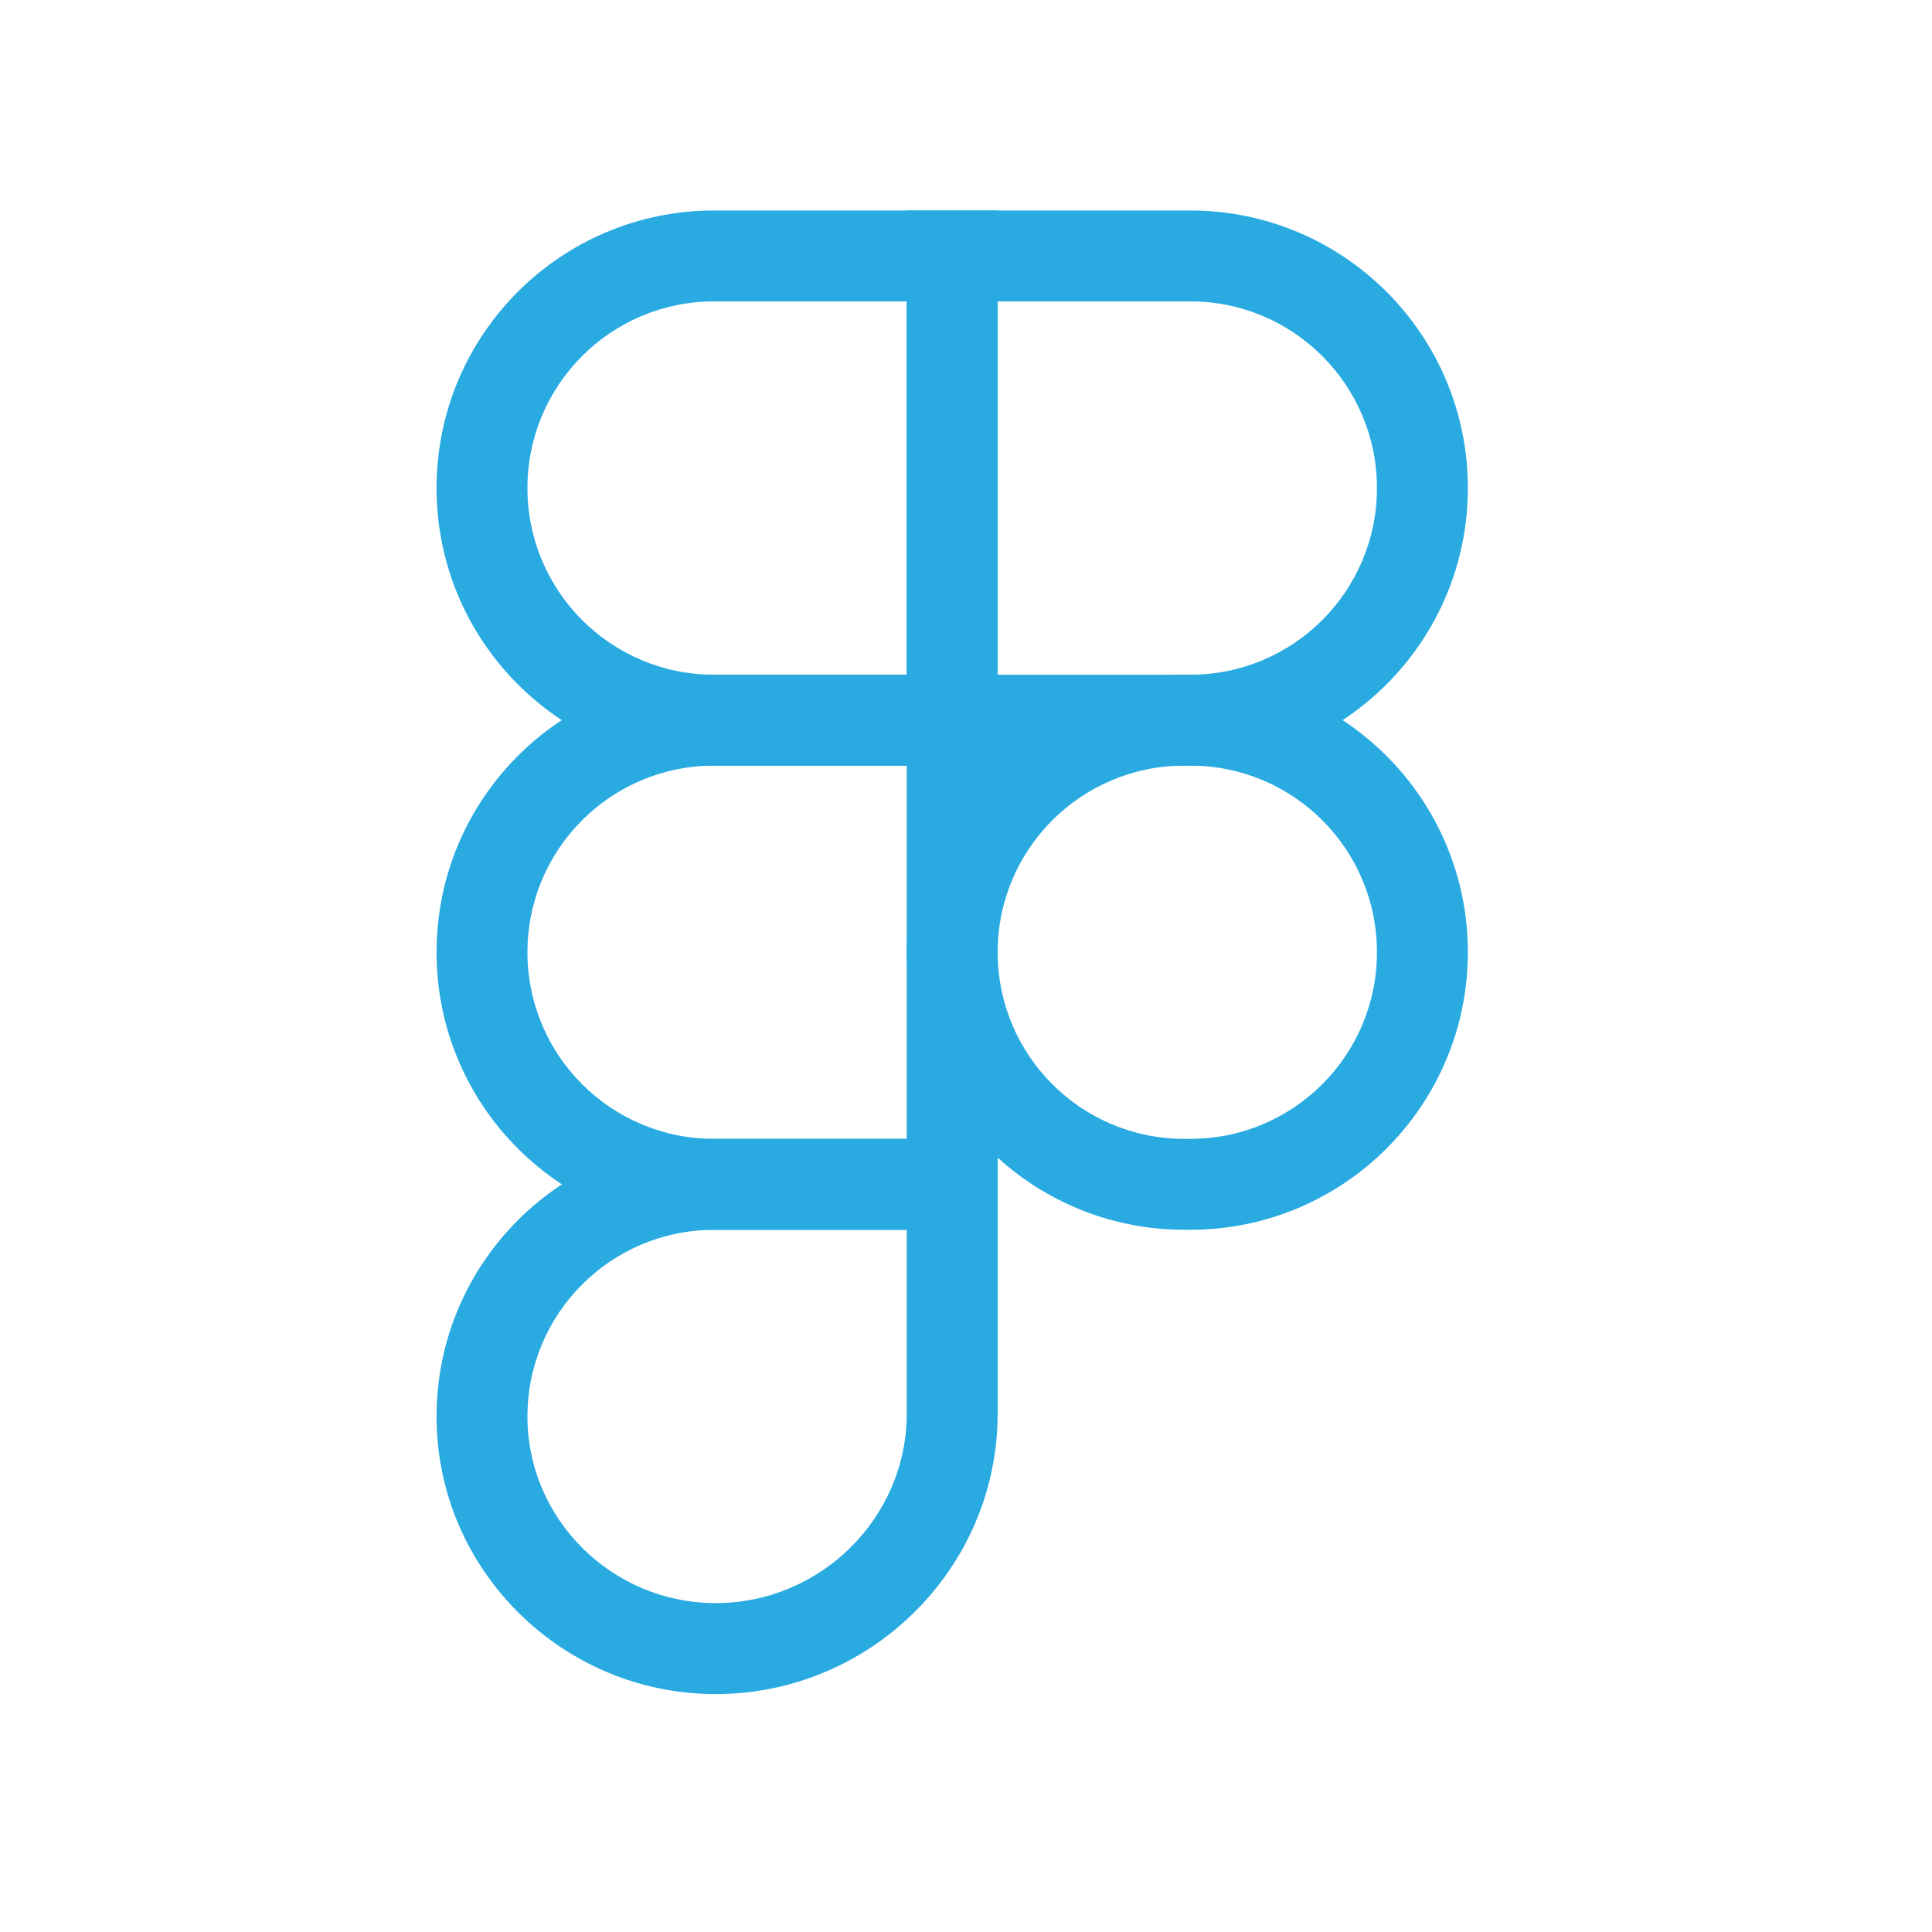 <svg width="21" height="21" viewBox="0 0 21 21" fill="none" xmlns="http://www.w3.org/2000/svg">
<path fill-rule="evenodd" clip-rule="evenodd" d="M9.856 2.288H12.938C14.604 2.288 15.955 3.639 15.955 5.305C15.955 6.971 14.604 8.322 12.938 8.322H9.856V2.288ZM10.844 3.276V7.334H12.938C14.059 7.334 14.967 6.425 14.967 5.305C14.967 4.185 14.059 3.276 12.938 3.276H10.844Z" fill="#29ABE2"/>
<path fill-rule="evenodd" clip-rule="evenodd" d="M4.745 5.305C4.745 3.639 6.095 2.288 7.762 2.288H10.844V8.322H7.762C6.095 8.322 4.745 6.971 4.745 5.305ZM7.762 3.276C6.641 3.276 5.733 4.185 5.733 5.305C5.733 6.425 6.641 7.334 7.762 7.334H9.856V3.276H7.762Z" fill="#29ABE2"/>
<path fill-rule="evenodd" clip-rule="evenodd" d="M4.745 10.35C4.745 8.684 6.095 7.333 7.762 7.333H10.844V13.367H7.762C6.095 13.367 4.745 12.017 4.745 10.35ZM7.762 8.322C6.641 8.322 5.733 9.23 5.733 10.35C5.733 11.471 6.641 12.379 7.762 12.379H9.856V8.322H7.762Z" fill="#29ABE2"/>
<path fill-rule="evenodd" clip-rule="evenodd" d="M4.745 15.397C4.745 13.731 6.095 12.38 7.762 12.38H10.844V15.364C10.844 17.052 9.458 18.414 7.778 18.414C6.116 18.414 4.745 17.067 4.745 15.397ZM7.762 13.368C6.641 13.368 5.733 14.276 5.733 15.397C5.733 16.513 6.653 17.425 7.778 17.425C8.921 17.425 9.856 16.498 9.856 15.364V13.368H7.762Z" fill="#29ABE2"/>
<path fill-rule="evenodd" clip-rule="evenodd" d="M9.856 10.35C9.856 8.684 11.207 7.333 12.873 7.333H12.938C14.604 7.333 15.955 8.684 15.955 10.35C15.955 12.017 14.604 13.367 12.938 13.367H12.873C11.207 13.367 9.856 12.017 9.856 10.35ZM12.873 8.322C11.752 8.322 10.844 9.23 10.844 10.35C10.844 11.471 11.752 12.379 12.873 12.379H12.938C14.059 12.379 14.967 11.471 14.967 10.35C14.967 9.23 14.059 8.322 12.938 8.322H12.873Z" fill="#29ABE2"/>
</svg>
